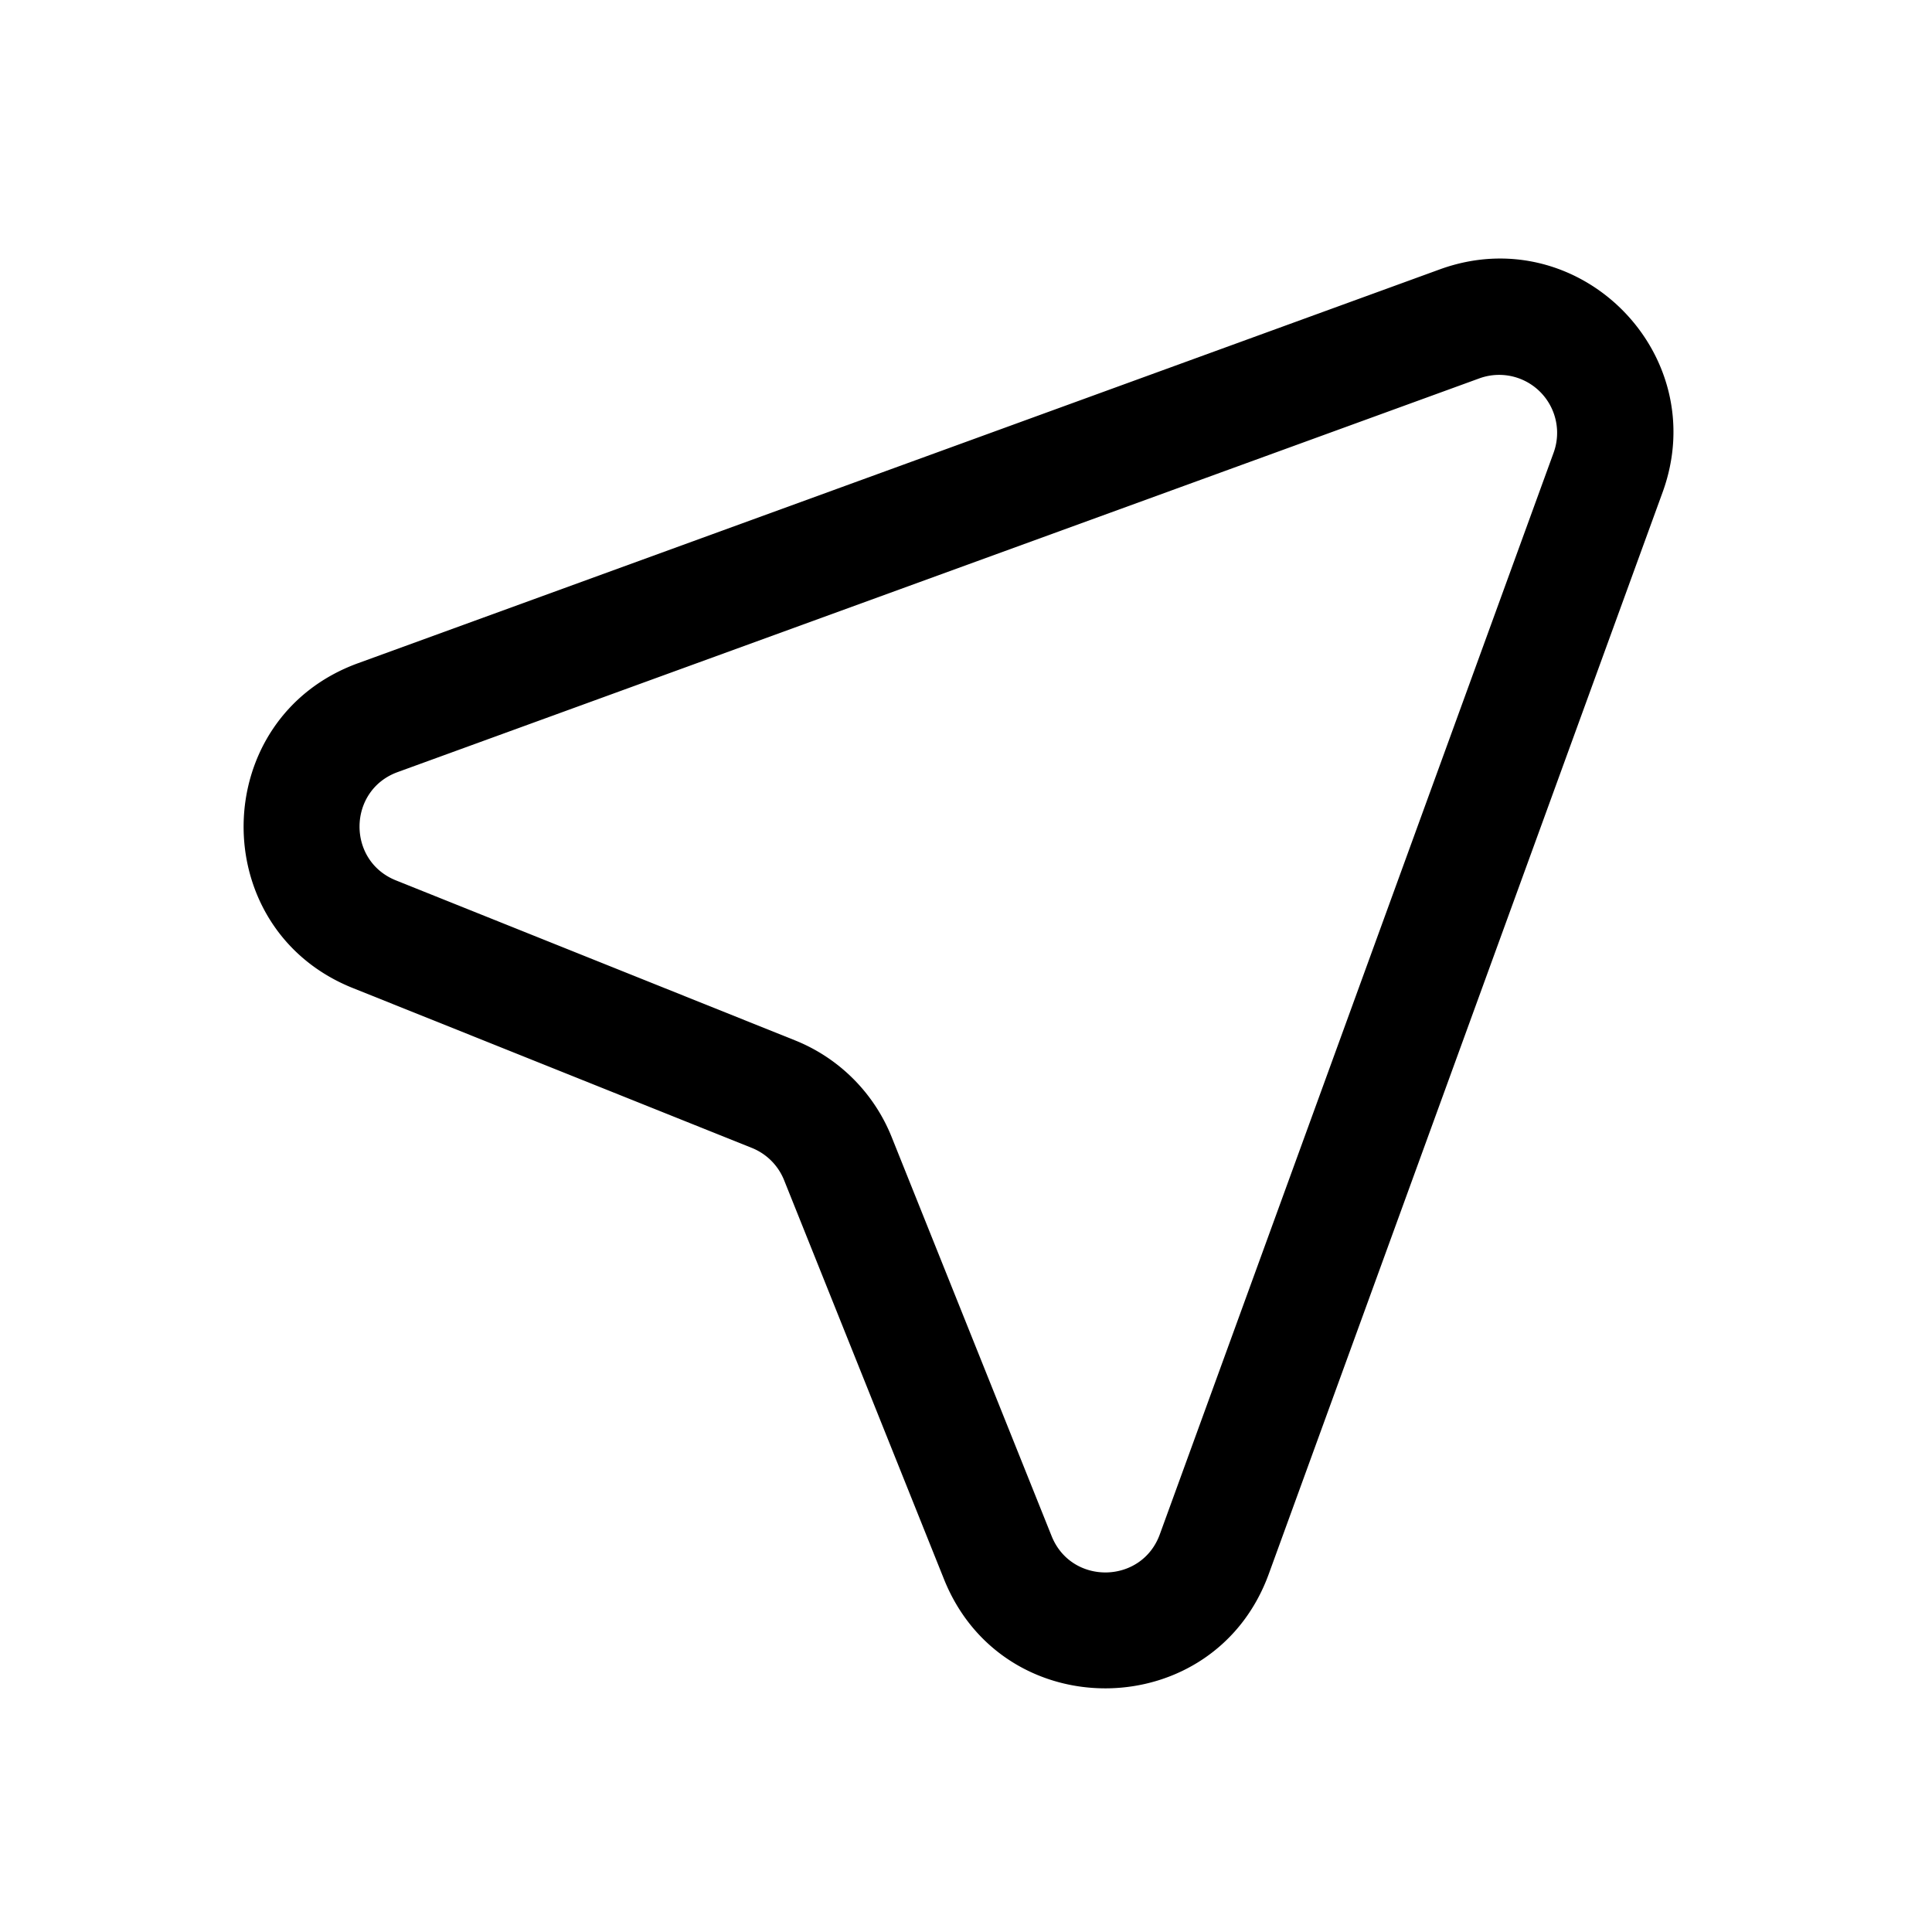 <svg xmlns="http://www.w3.org/2000/svg" width="3em" height="3em" viewBox="0 0 25 25"><path fill="currentColor" fill-rule="evenodd" d="M4.565 12.785c-1.916-.768-1.873-3.497.068-4.203L18.63 3.486c1.796-.654 3.538 1.088 2.884 2.884l-5.096 13.997c-.706 1.94-3.435 1.984-4.203.067l-2.069-5.163a.75.75 0 0 0-.417-.417zm.58-2.794c-.646.236-.66 1.145-.022 1.401l5.164 2.07a2.25 2.25 0 0 1 1.251 1.251l2.07 5.164c.256.638 1.165.624 1.4-.023l5.096-13.997a.75.75 0 0 0-.961-.961z" clip-rule="evenodd"/></svg>